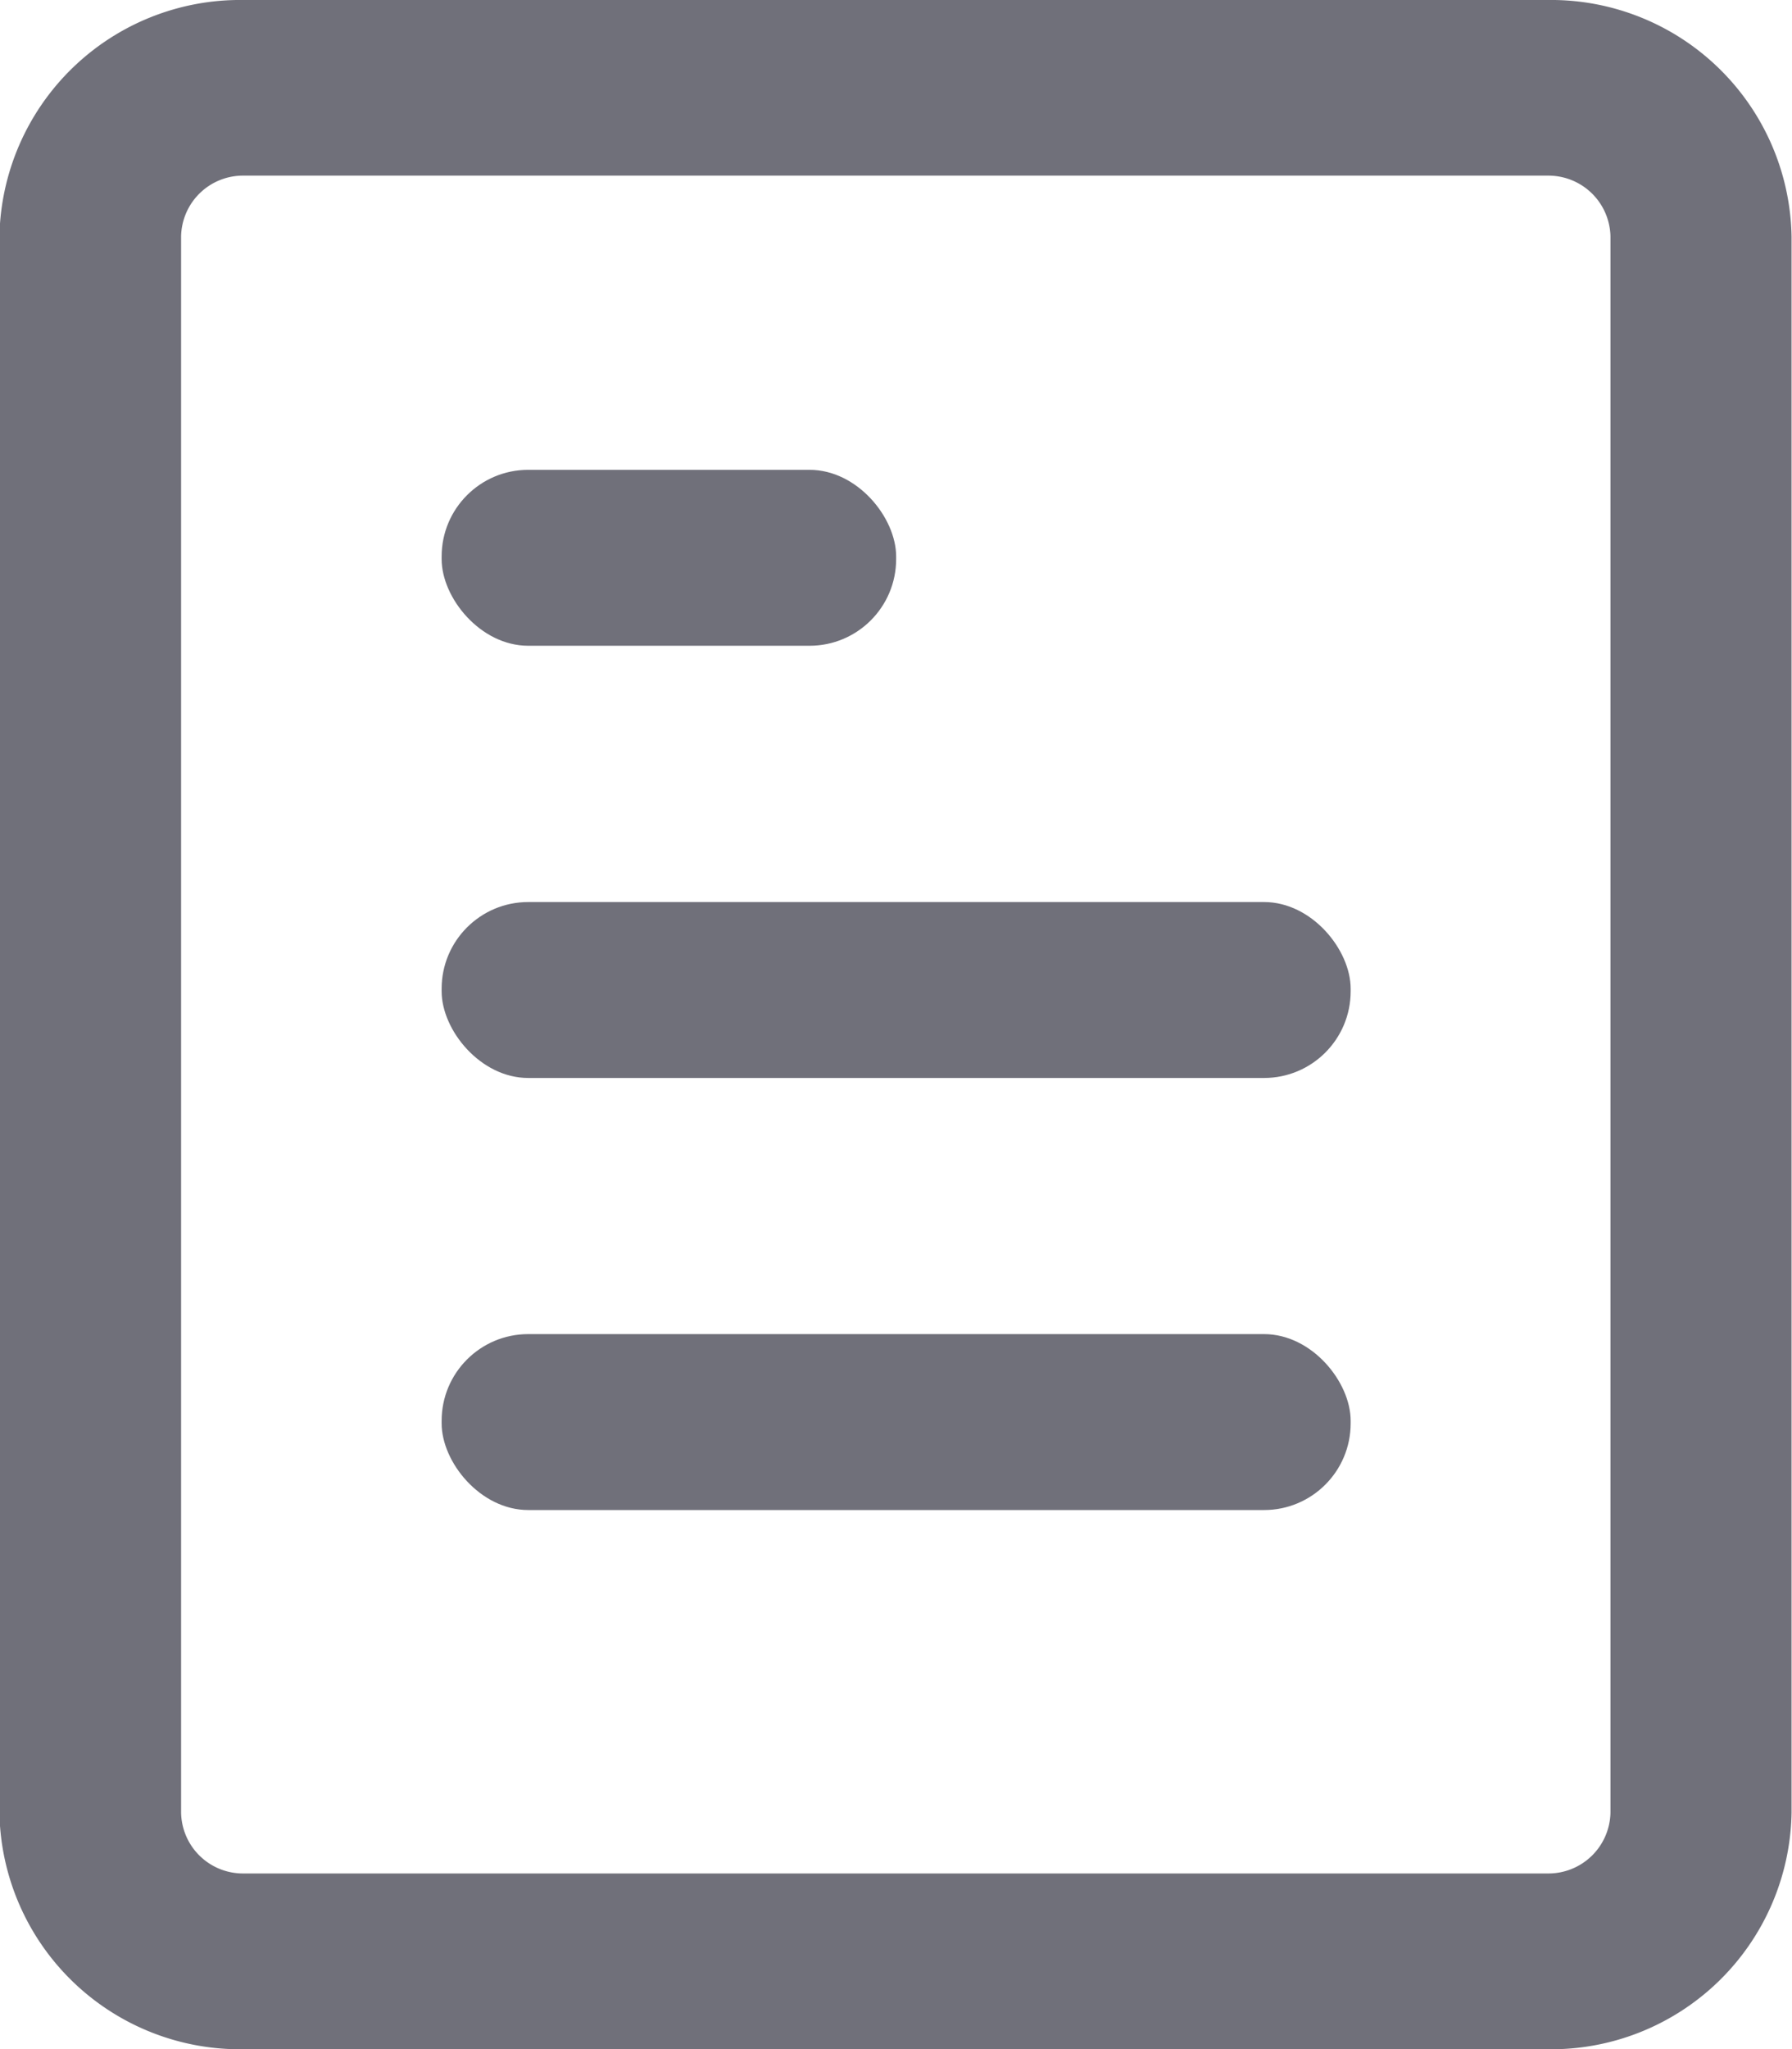 <svg xmlns="http://www.w3.org/2000/svg" width="12.25" height="14" viewBox="0 0 12.25 14">
  <defs>
    <style>
      .cls-1 {
        fill: #70707a;
      }
    </style>
  </defs>
  <g id="组_1507" data-name="组 1507" transform="translate(-14.133 -186.769)">
    <g id="组_1490" data-name="组 1490" transform="translate(17.152 189.979)">
      <rect id="矩形_1871" data-name="矩形 1871" class="cls-1" width="3.107" height="1.202" rx="0.592" transform="translate(0)"/>
      <rect id="矩形_1872" data-name="矩形 1872" class="cls-1" width="6.214" height="1.202" rx="0.592" transform="translate(0 2.953)"/>
      <rect id="矩形_1873" data-name="矩形 1873" class="cls-1" width="6.214" height="1.202" rx="0.592" transform="translate(0 5.905)"/>
    </g>
    <path id="路径_2599" data-name="路径 2599" class="cls-1" d="M24.713,187.969a.424.424,0,0,1,.429.415v10.77a.424.424,0,0,1-.429.415H15.8a.423.423,0,0,1-.429-.415v-10.77a.423.423,0,0,1,.429-.415h8.91m0-1.2H15.8a1.646,1.646,0,0,0-1.671,1.616v10.77a1.645,1.645,0,0,0,1.671,1.615h8.91a1.644,1.644,0,0,0,1.67-1.615v-10.77a1.645,1.645,0,0,0-1.67-1.616Z" transform="translate(0 0)"/>
  </g>
</svg>
